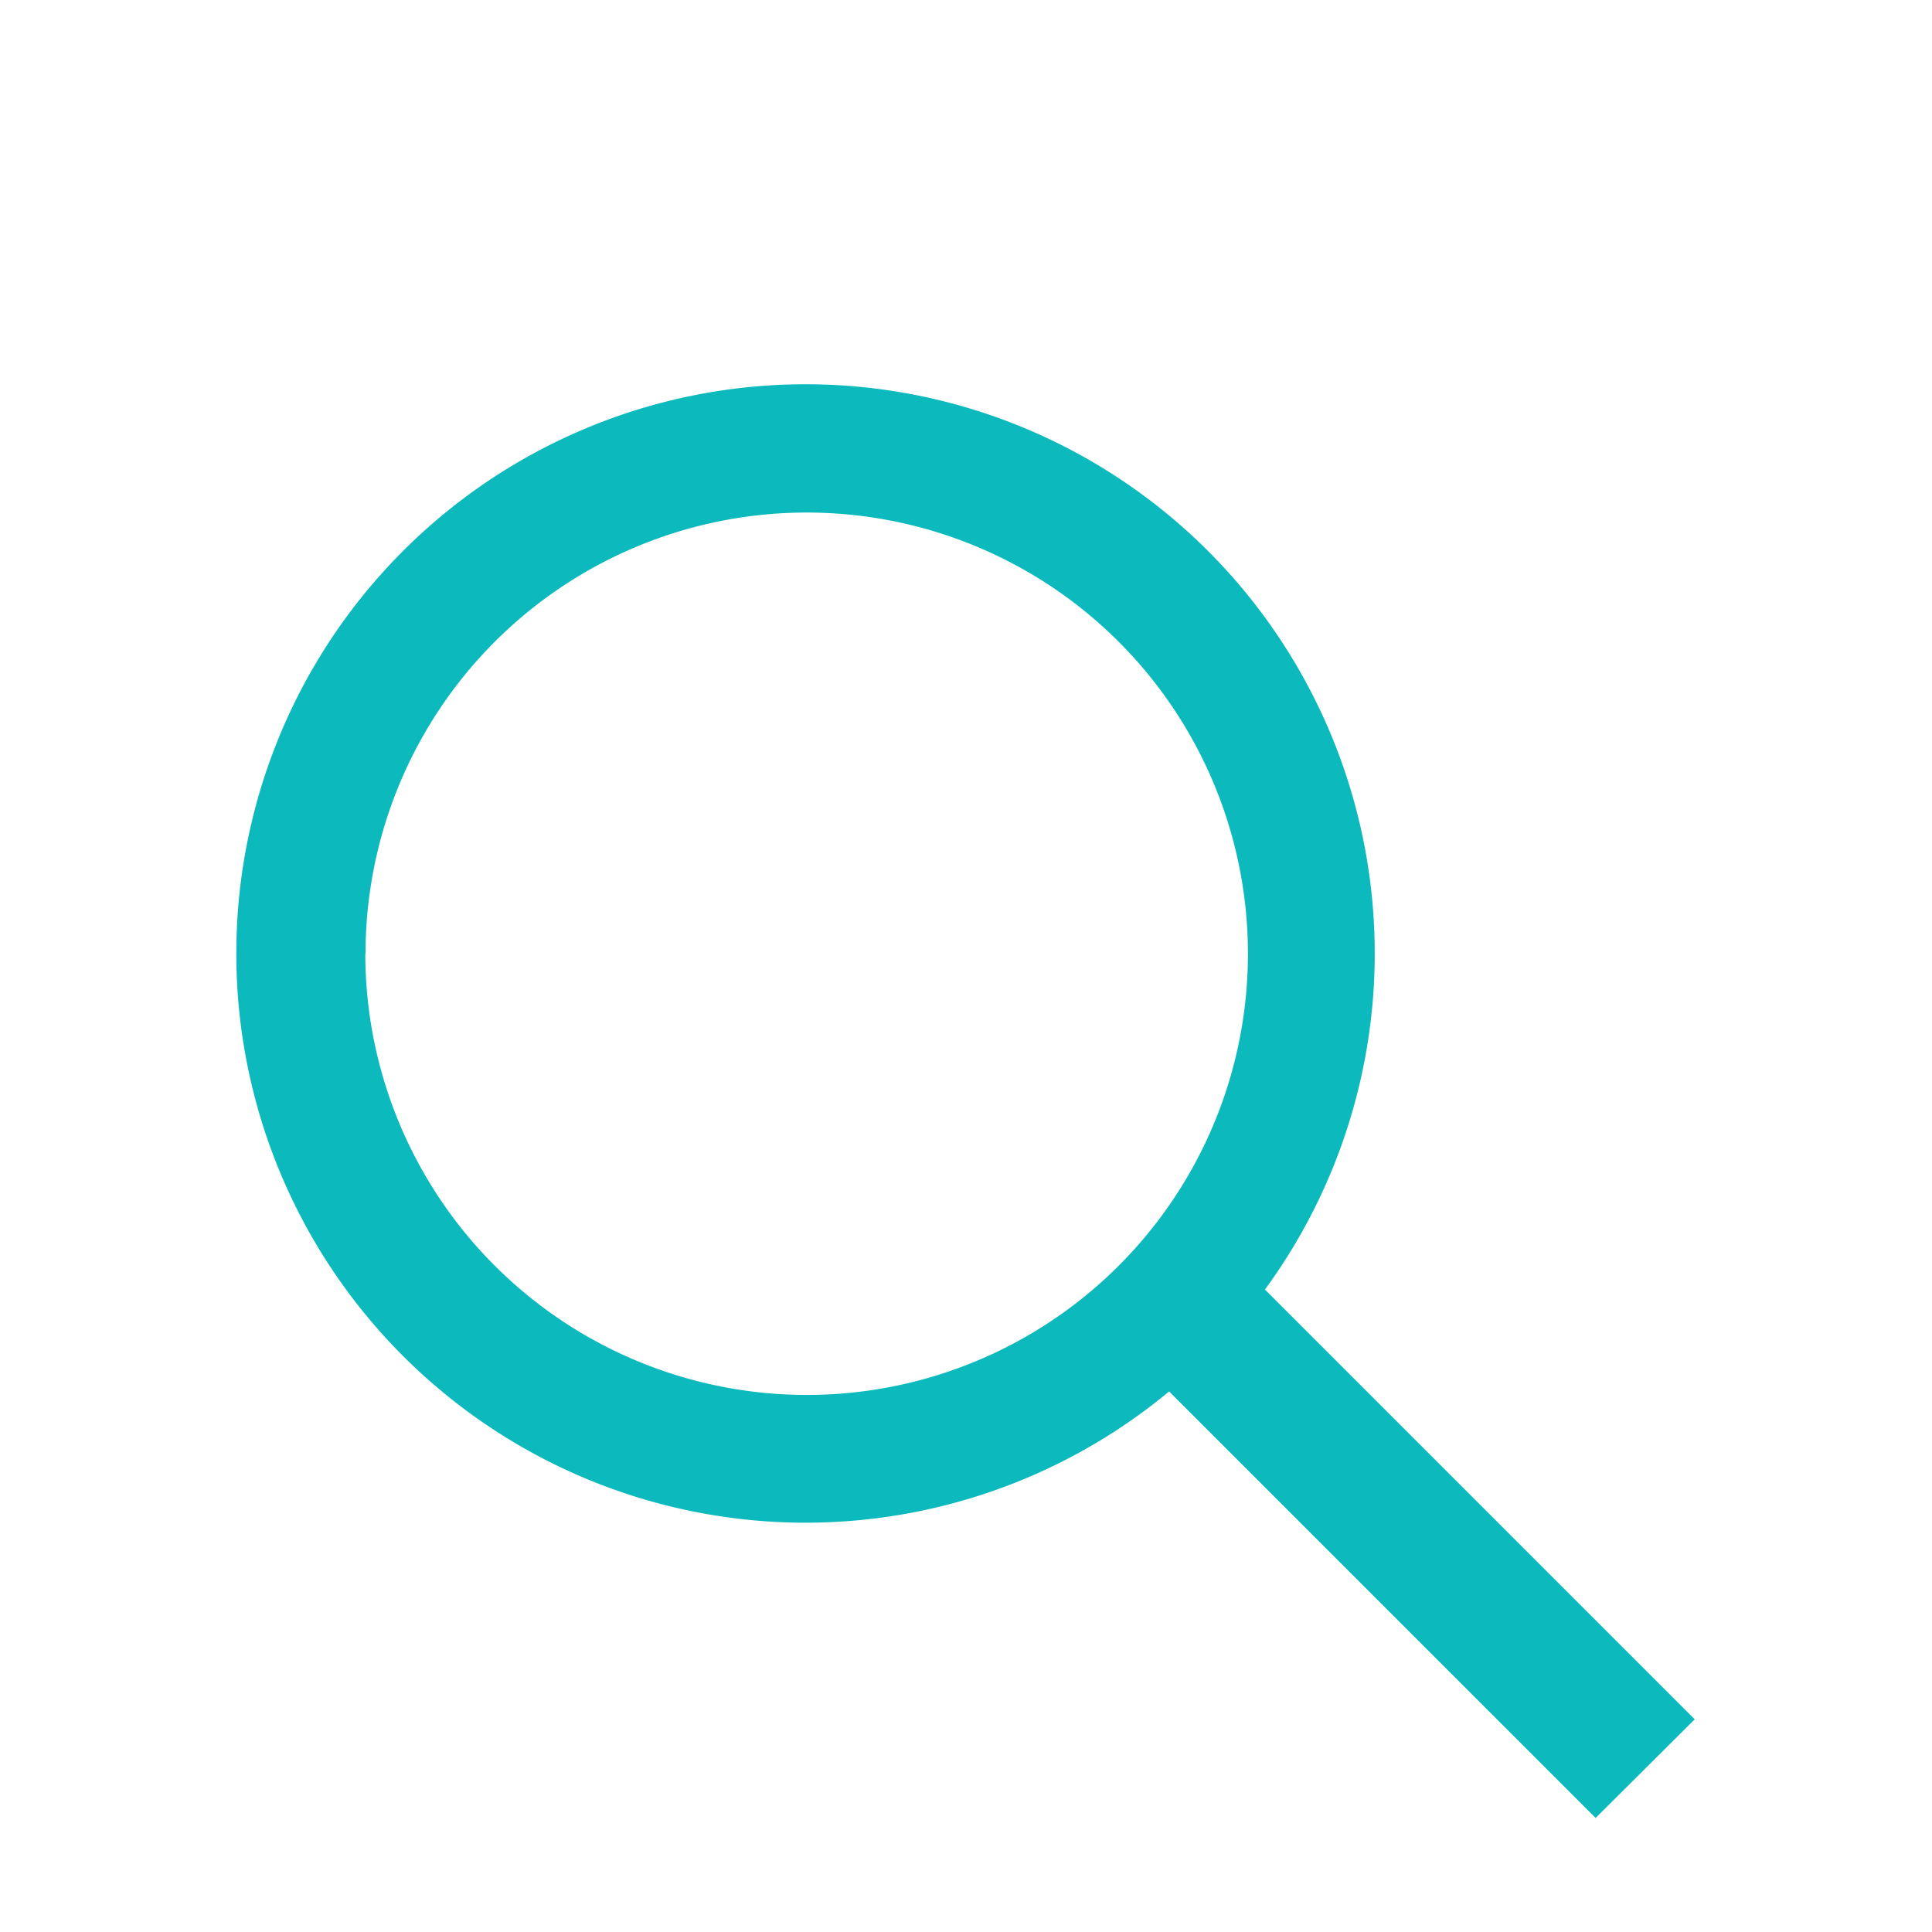 <?xml version="1.0" standalone="no"?><!DOCTYPE svg PUBLIC "-//W3C//DTD SVG 1.1//EN" "http://www.w3.org/Graphics/SVG/1.1/DTD/svg11.dtd"><svg t="1560754071276" class="icon" style="" viewBox="0 0 1024 1024" version="1.1" xmlns="http://www.w3.org/2000/svg" p-id="2946" xmlns:xlink="http://www.w3.org/1999/xlink" width="32" height="32"><defs><style type="text/css"></style></defs><path d="M898.238 911.272L670.45 683.485a301.698 301.698 0 1 0-50.798 54.012L845.71 963.554z m-704.498-405.766a233.844 233.844 0 1 1 233.597 233.844A234.091 234.091 0 0 1 193.616 505.506z" fill="#0cbabd" p-id="2947"></path></svg>